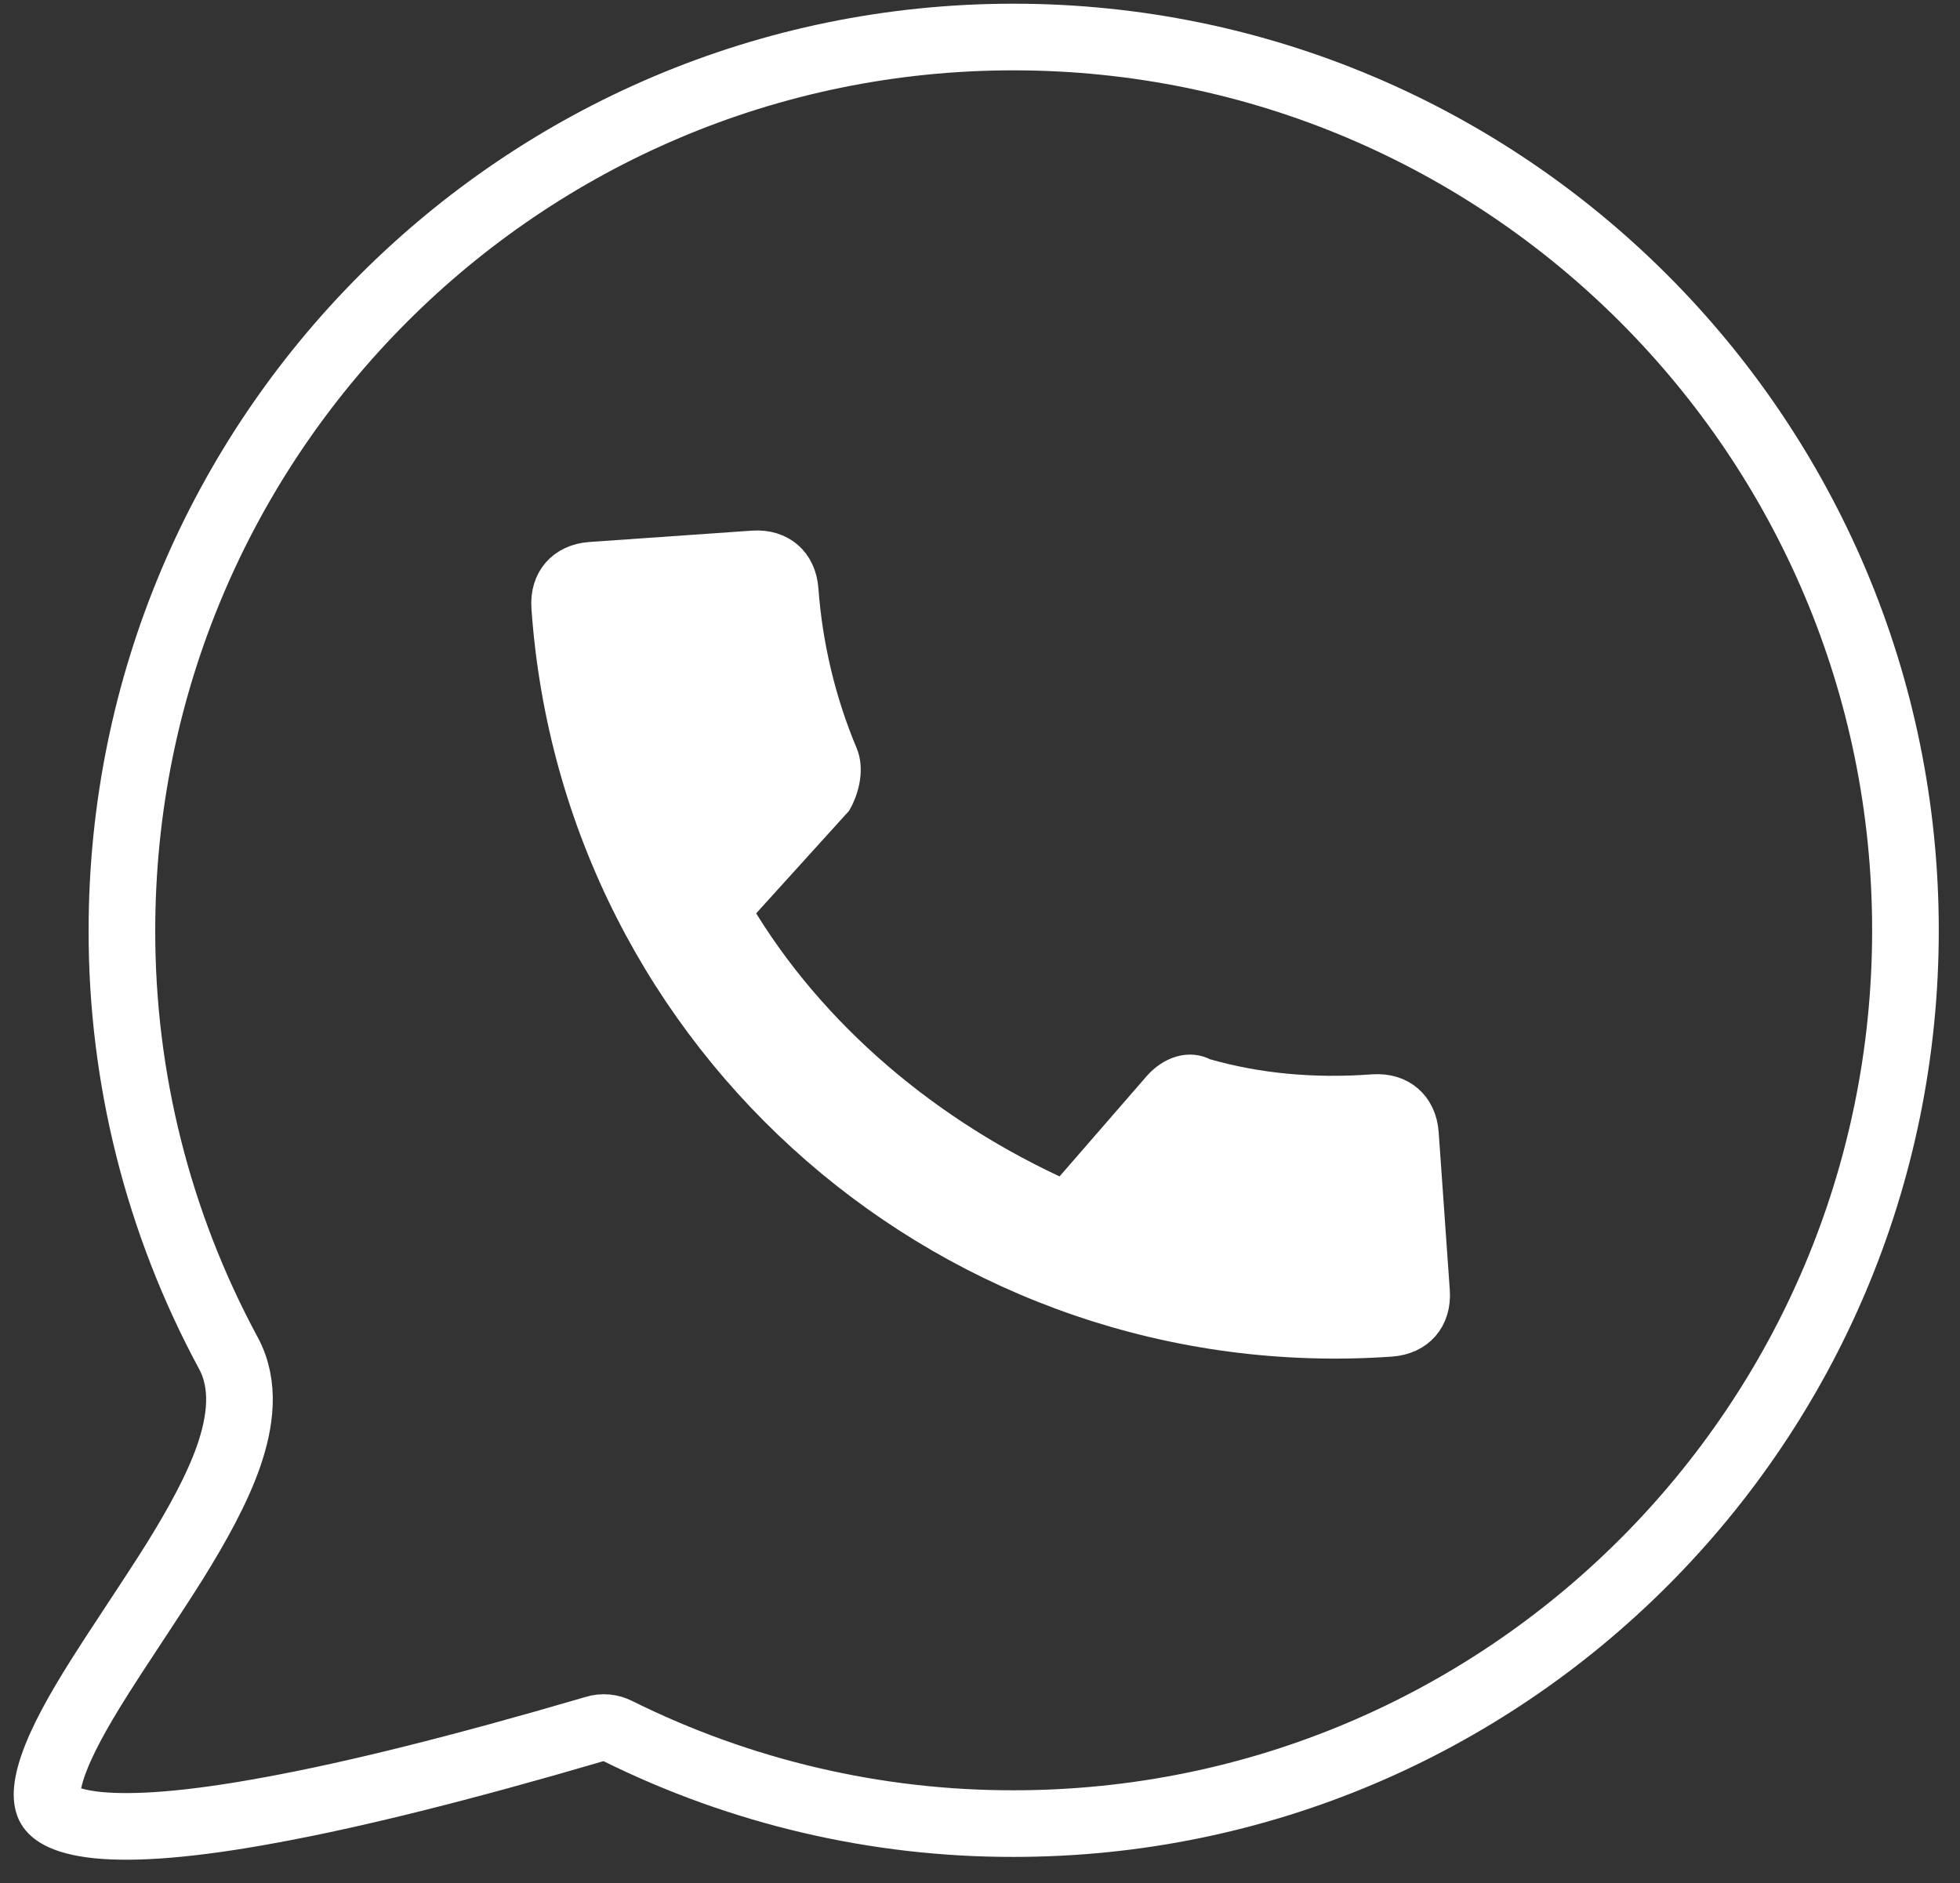 <?xml version="1.0" encoding="utf-8"?>
<!-- Generator: Adobe Illustrator 24.1.0, SVG Export Plug-In . SVG Version: 6.00 Build 0)  -->
<svg version="1.1" id="Livello_1" xmlns="http://www.w3.org/2000/svg" xmlns:xlink="http://www.w3.org/1999/xlink" x="0px" y="0px"
	 viewBox="0 0 794.1 763.1" style="enable-background:new 0 0 794.1 763.1;" xml:space="preserve">
<rect x="0" y="0" width="794.1" height="763.1" fill="#333333" stroke="none"/>
<style type="text/css">
	.st0{fill-rule:evenodd;clip-rule:evenodd;fill:#FFFFFF;stroke:#FFFFFF;stroke-width:13;stroke-miterlimit:10;}
	.st1{fill:none;stroke:#FFFFFF;stroke-width:27;stroke-miterlimit:10;}
</style>
<path class="st0" d="M298.3,369.3c30,50.8,78.1,90.8,132.7,115.3l38.4-44.2c5.2-6,12.6-8.4,18.5-5.1c21.2,6.1,44,8.3,68.4,6.5
	c11.3-0.8,19.3,6.2,20.1,17.4l4.5,63.9c0.8,11.3-6.2,19.3-17.4,20.1c-176.6,12.3-329.3-120.5-341.7-297
	c-0.8-11.3,6.2-19.3,17.4-20.1l65.8-4.6c11.3-0.8,19.3,6.2,20.1,17.4c1.7,23,7.1,45.6,16,66.8c2.3,5.5,0.9,13.1-2.4,19L298.3,369.3z
	"/>
<path class="st1" d="M250.1,701.3c-2.7-1.4-6-1.7-8.9-0.8c-54.9,16.1-97.8,26.7-131,32.8c-33.3,6.2-56,7.7-70.8,6.2
	c-15.1-1.6-18.6-5.9-19.5-7.8c-1.3-2.8-1.6-8.5,2.9-19.8c4.2-10.6,11.6-23.2,20.5-37c3.4-5.4,7.3-11.1,11.1-17
	c5.6-8.5,11.4-17.3,16.6-25.6c8.8-14.2,17-28.9,21.7-42.5c4.6-13.4,6.9-28.5-0.2-41.6C64,495.4,49.3,436.6,49.4,377
	c0-199.9,161.8-362,361.2-362S772,177.1,772,377S610.2,738.9,410.7,738.9C355,739,300,726.1,250.1,701.3z"/>
</svg>
